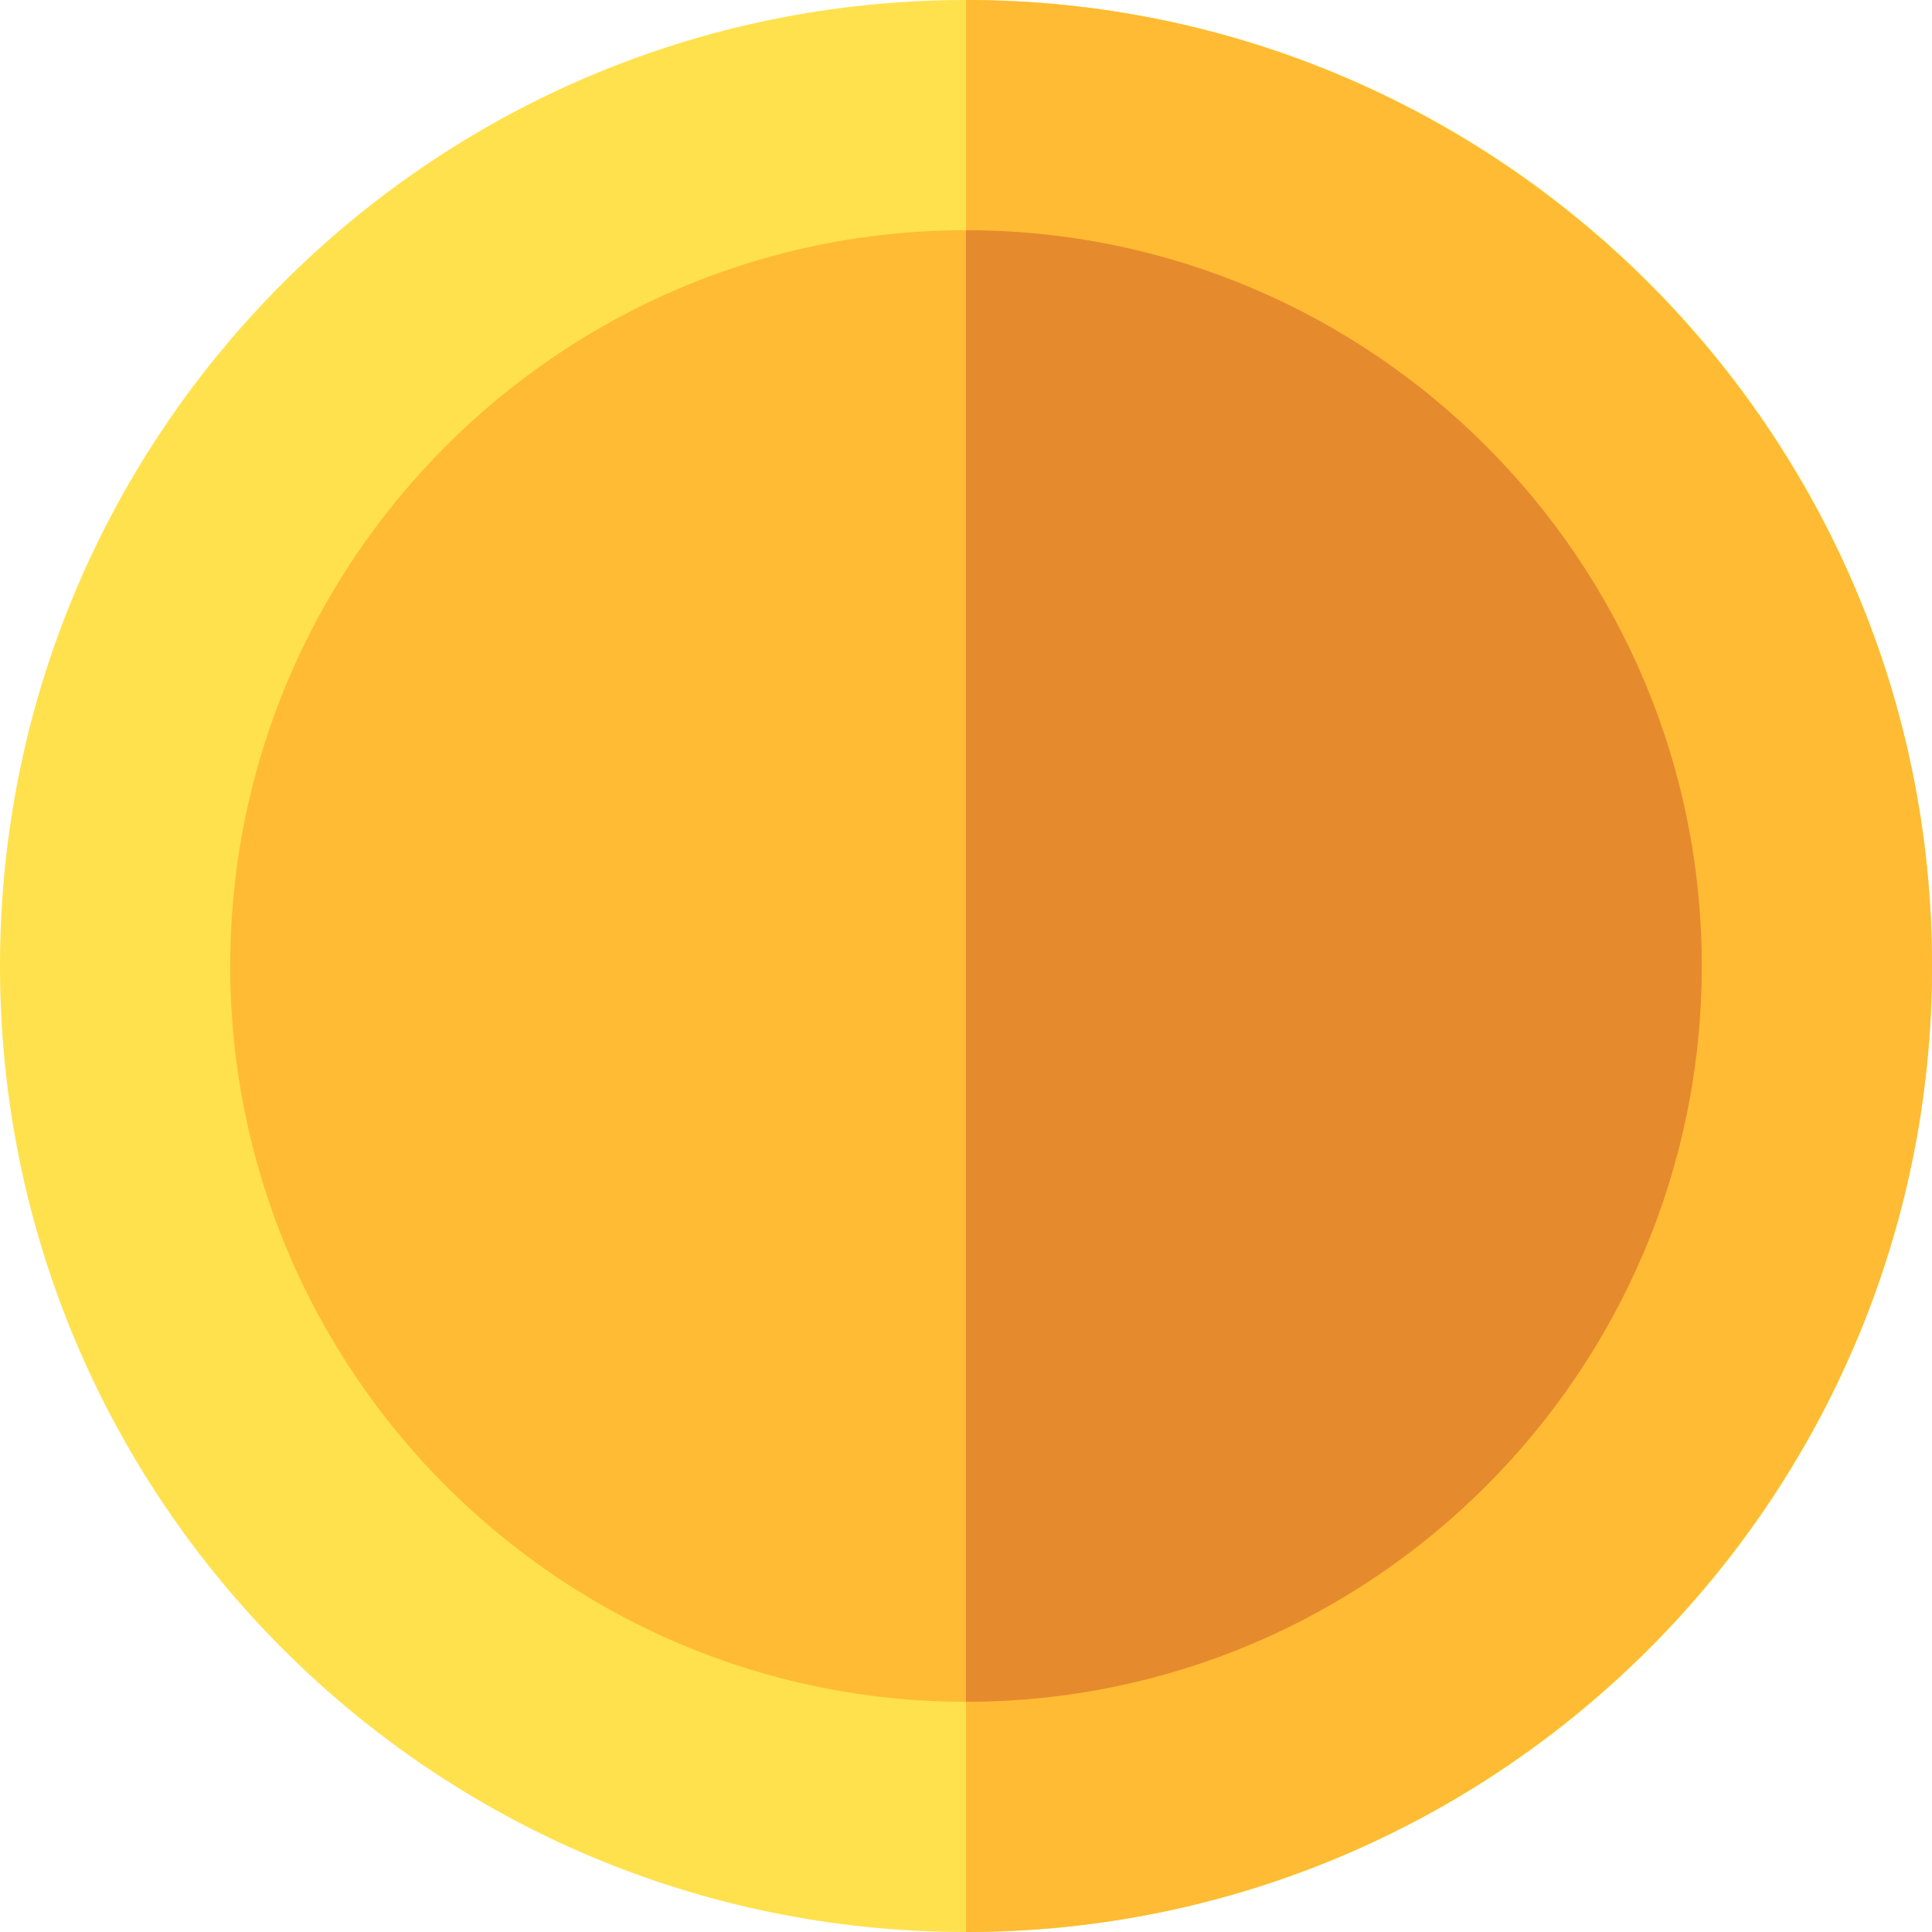 <svg width="25" height="25" viewBox="0 0 25 25" fill="none" xmlns="http://www.w3.org/2000/svg">
<path d="M12.5 25C19.404 25 25 19.404 25 12.5C25 5.596 19.404 0 12.5 0C5.596 0 0 5.596 0 12.5C0 19.404 5.596 25 12.5 25Z" fill="#FFE14D"/>
<path d="M25 12.5C25 5.607 19.392 0 12.5 0V25C19.392 25 25 19.392 25 12.5Z" fill="#FFBB33"/>
<path d="M12.5 22.021C7.25 22.021 2.979 17.75 2.979 12.5C2.979 7.25 7.25 2.979 12.5 2.979C17.75 2.979 22.021 7.25 22.021 12.5C22.021 17.75 17.75 22.021 12.5 22.021Z" fill="#FFBB33"/>
<path d="M22.021 12.5C22.021 7.25 17.75 2.979 12.5 2.979V22.021C17.75 22.021 22.021 17.75 22.021 12.5Z" fill="#E68A2E"/>
</svg>
